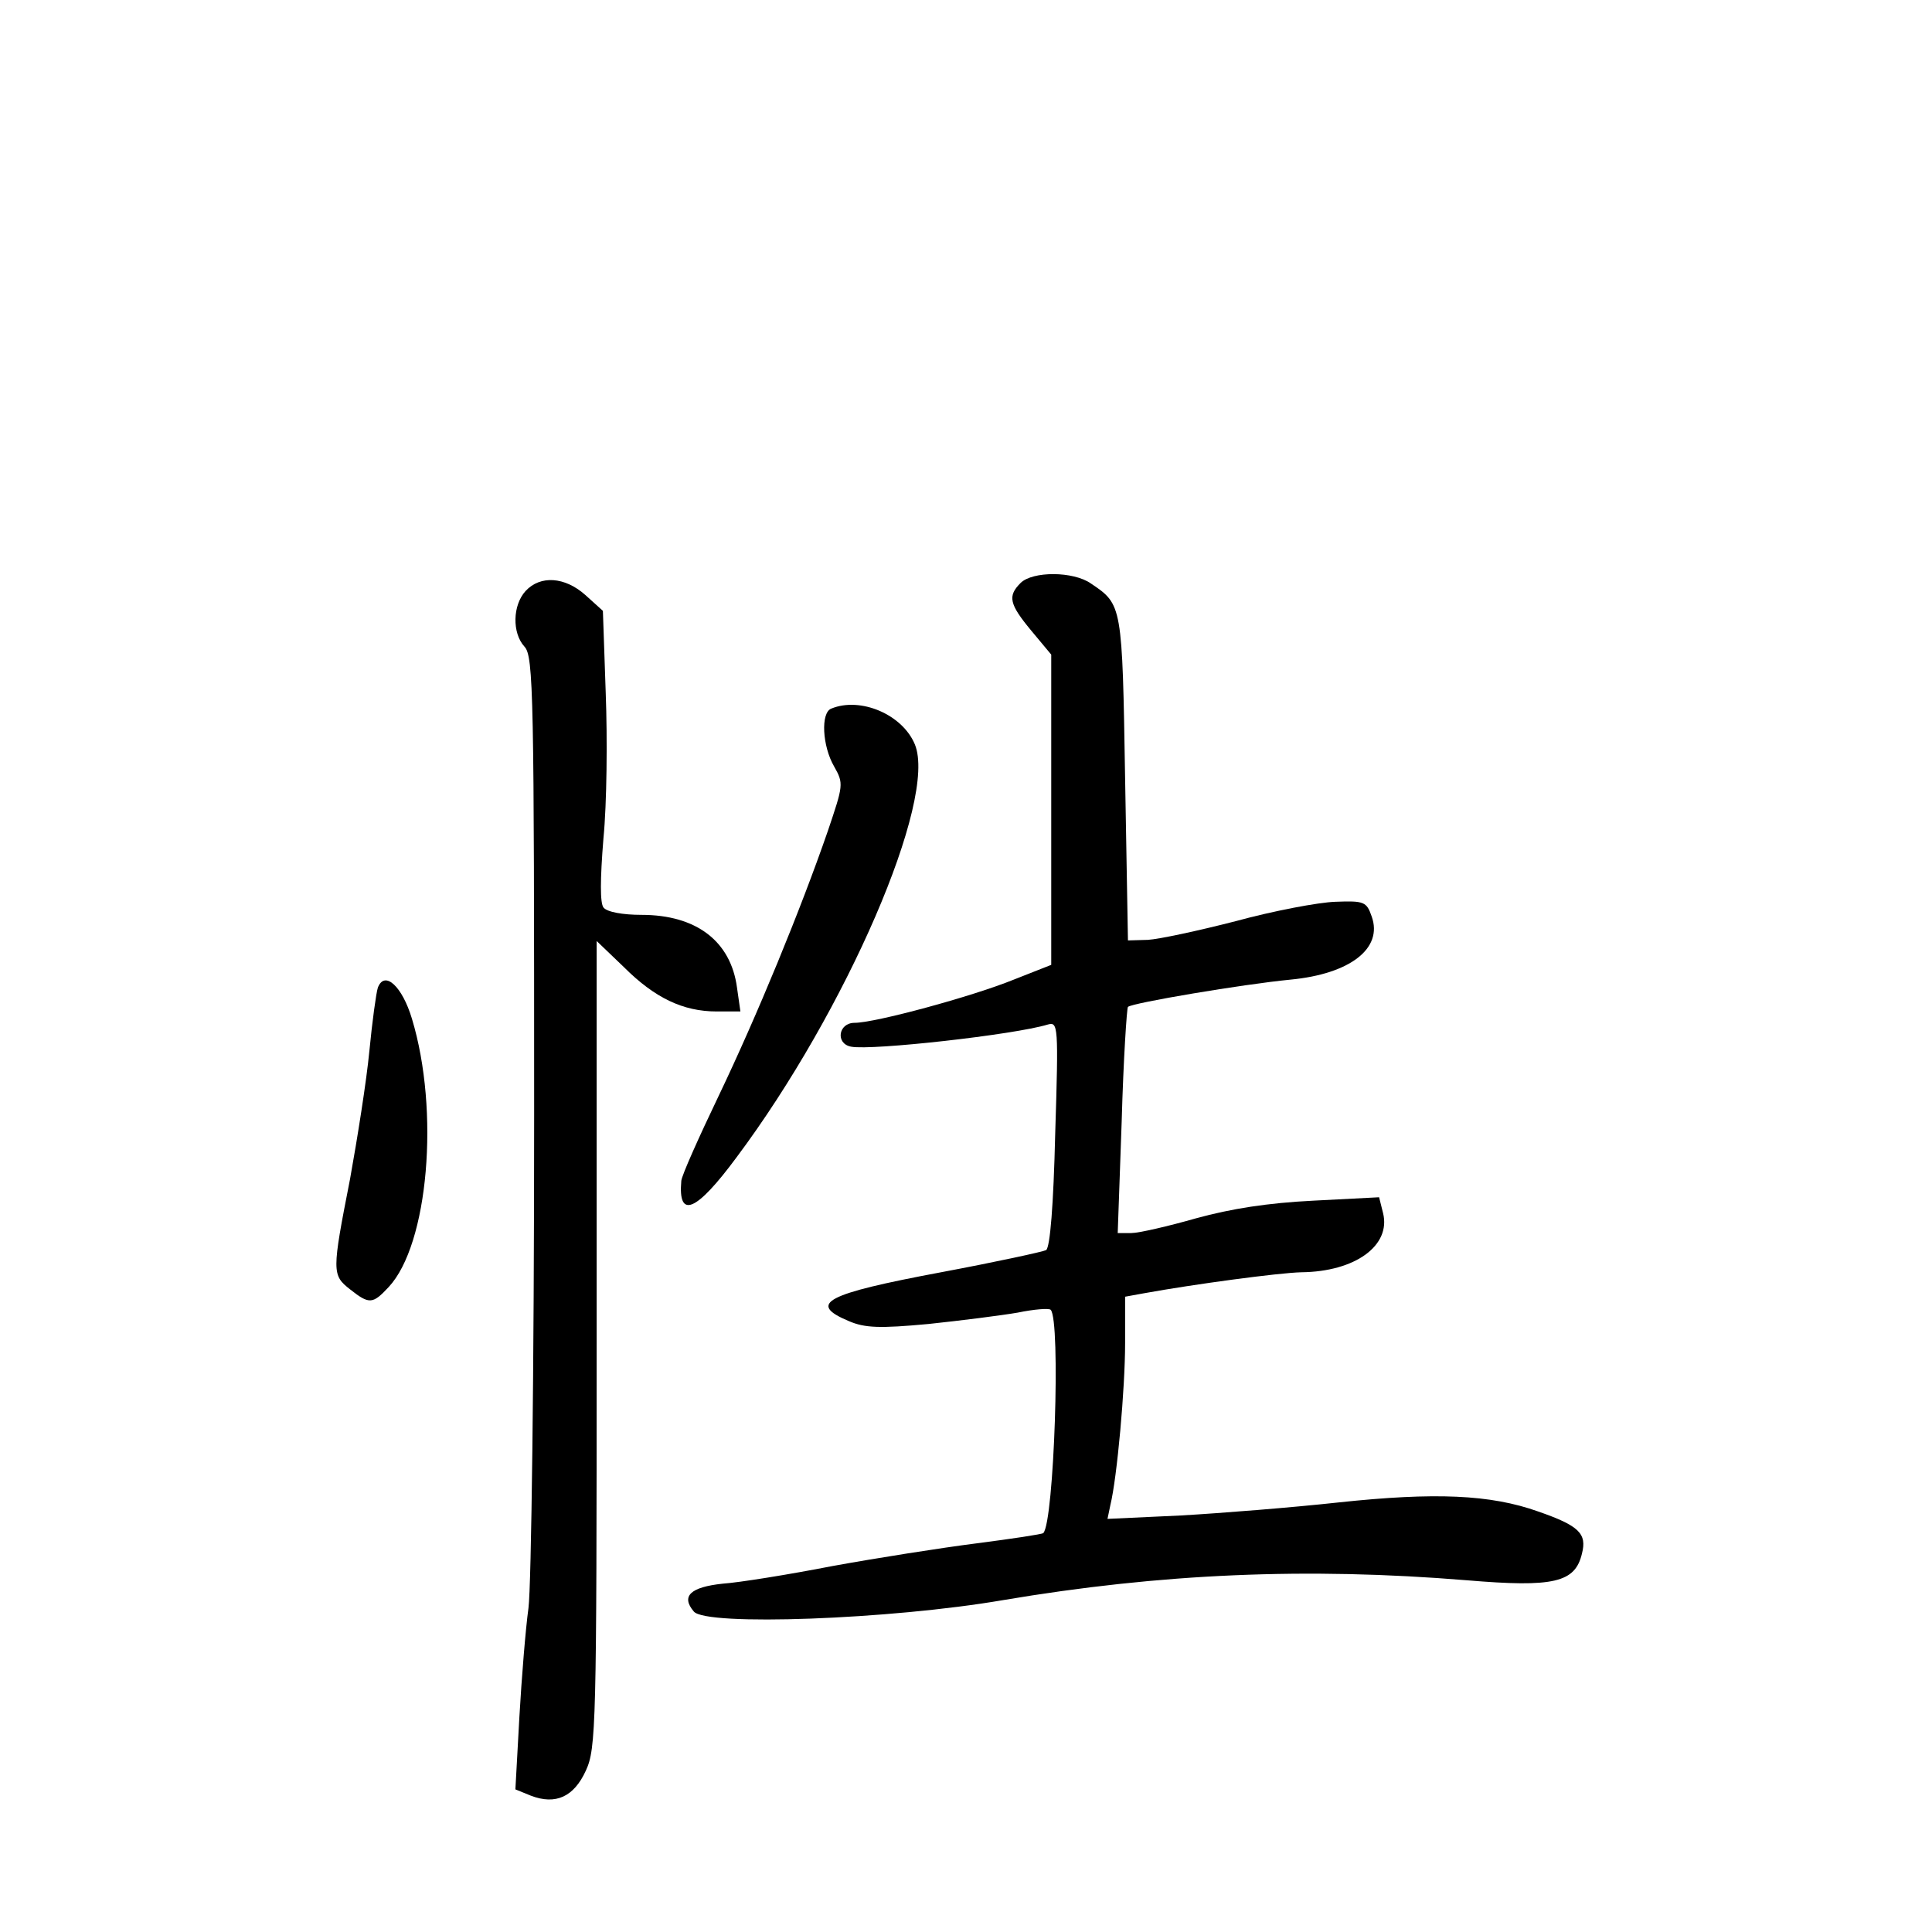 <?xml version="1.0" standalone="no"?>
<!DOCTYPE svg PUBLIC "-//W3C//DTD SVG 20010904//EN"
 "http://www.w3.org/TR/2001/REC-SVG-20010904/DTD/svg10.dtd">
<svg version="1.0" xmlns="http://www.w3.org/2000/svg"
 width="340pt" height="340pt" viewBox="0 0 340 340"
 preserveAspectRatio="xMidYMid meet">
<g transform="translate(0,340) scale(0.1,-0.1)"
fill="#000000" stroke="none">
<path d="M1796 2374 c-23 -23 -20 -37 19 -84 l35 -42 0 -273 0 -273 -66 -26
c-74 -30 -244 -76 -280 -76 -29 0 -34 -37 -6 -42 36 -7 287 21 346 39 18 5 19
-1 13 -192 -3 -126 -9 -200 -16 -205 -6 -3 -89 -21 -185 -39 -203 -38 -236
-55 -162 -86 28 -12 54 -13 140 -5 57 6 128 15 157 20 29 6 55 8 58 5 18 -18
6 -374 -13 -393 -2 -2 -55 -10 -117 -18 -63 -8 -177 -26 -254 -40 -77 -15
-164 -29 -193 -31 -57 -6 -74 -22 -51 -49 21 -26 346 -14 544 20 278 47 535
58 816 35 154 -13 191 -4 203 47 9 35 -5 49 -77 74 -84 30 -182 34 -351 16
-82 -9 -208 -19 -278 -23 l-129 -6 5 24 c12 49 26 206 26 285 l0 82 33 6 c88
16 237 36 277 37 95 1 158 47 144 104 l-7 28 -116 -6 c-80 -4 -144 -14 -206
-31 -49 -14 -101 -26 -114 -26 l-24 0 7 197 c3 108 9 199 11 201 7 7 203 40
286 48 105 10 163 55 143 111 -9 26 -13 28 -64 26 -30 -1 -109 -16 -175 -34
-66 -17 -136 -32 -155 -33 l-35 -1 -5 285 c-5 306 -5 306 -60 343 -31 22 -103
22 -124 1z"/>
<path d="M925 2360 c-23 -25 -24 -74 -2 -98 16 -17 17 -86 17 -823 0 -453 -5
-832 -10 -869 -5 -36 -12 -122 -16 -192 l-7 -127 27 -11 c44 -17 76 -2 97 44
18 39 19 79 19 751 l0 709 48 -46 c54 -54 104 -78 163 -78 l42 0 -6 42 c-11
82 -72 128 -168 128 -33 0 -61 5 -67 13 -6 8 -6 48 0 122 6 61 7 175 4 255
l-5 145 -31 28 c-36 32 -79 35 -105 7z"/>
<path d="M1463 2153 c-19 -7 -16 -66 5 -102 17 -30 16 -33 -11 -113 -48 -139
-125 -326 -192 -466 -35 -73 -65 -140 -66 -150 -6 -68 26 -55 97 41 193 258
354 630 314 727 -22 53 -96 84 -147 63z"/>
<path d="M665 1662 c-3 -9 -10 -60 -15 -112 -5 -52 -21 -153 -34 -225 -32
-163 -32 -169 0 -194 34 -27 40 -26 68 4 70 75 90 310 41 472 -17 57 -48 86
-60 55z"/>
</g>
</svg>
